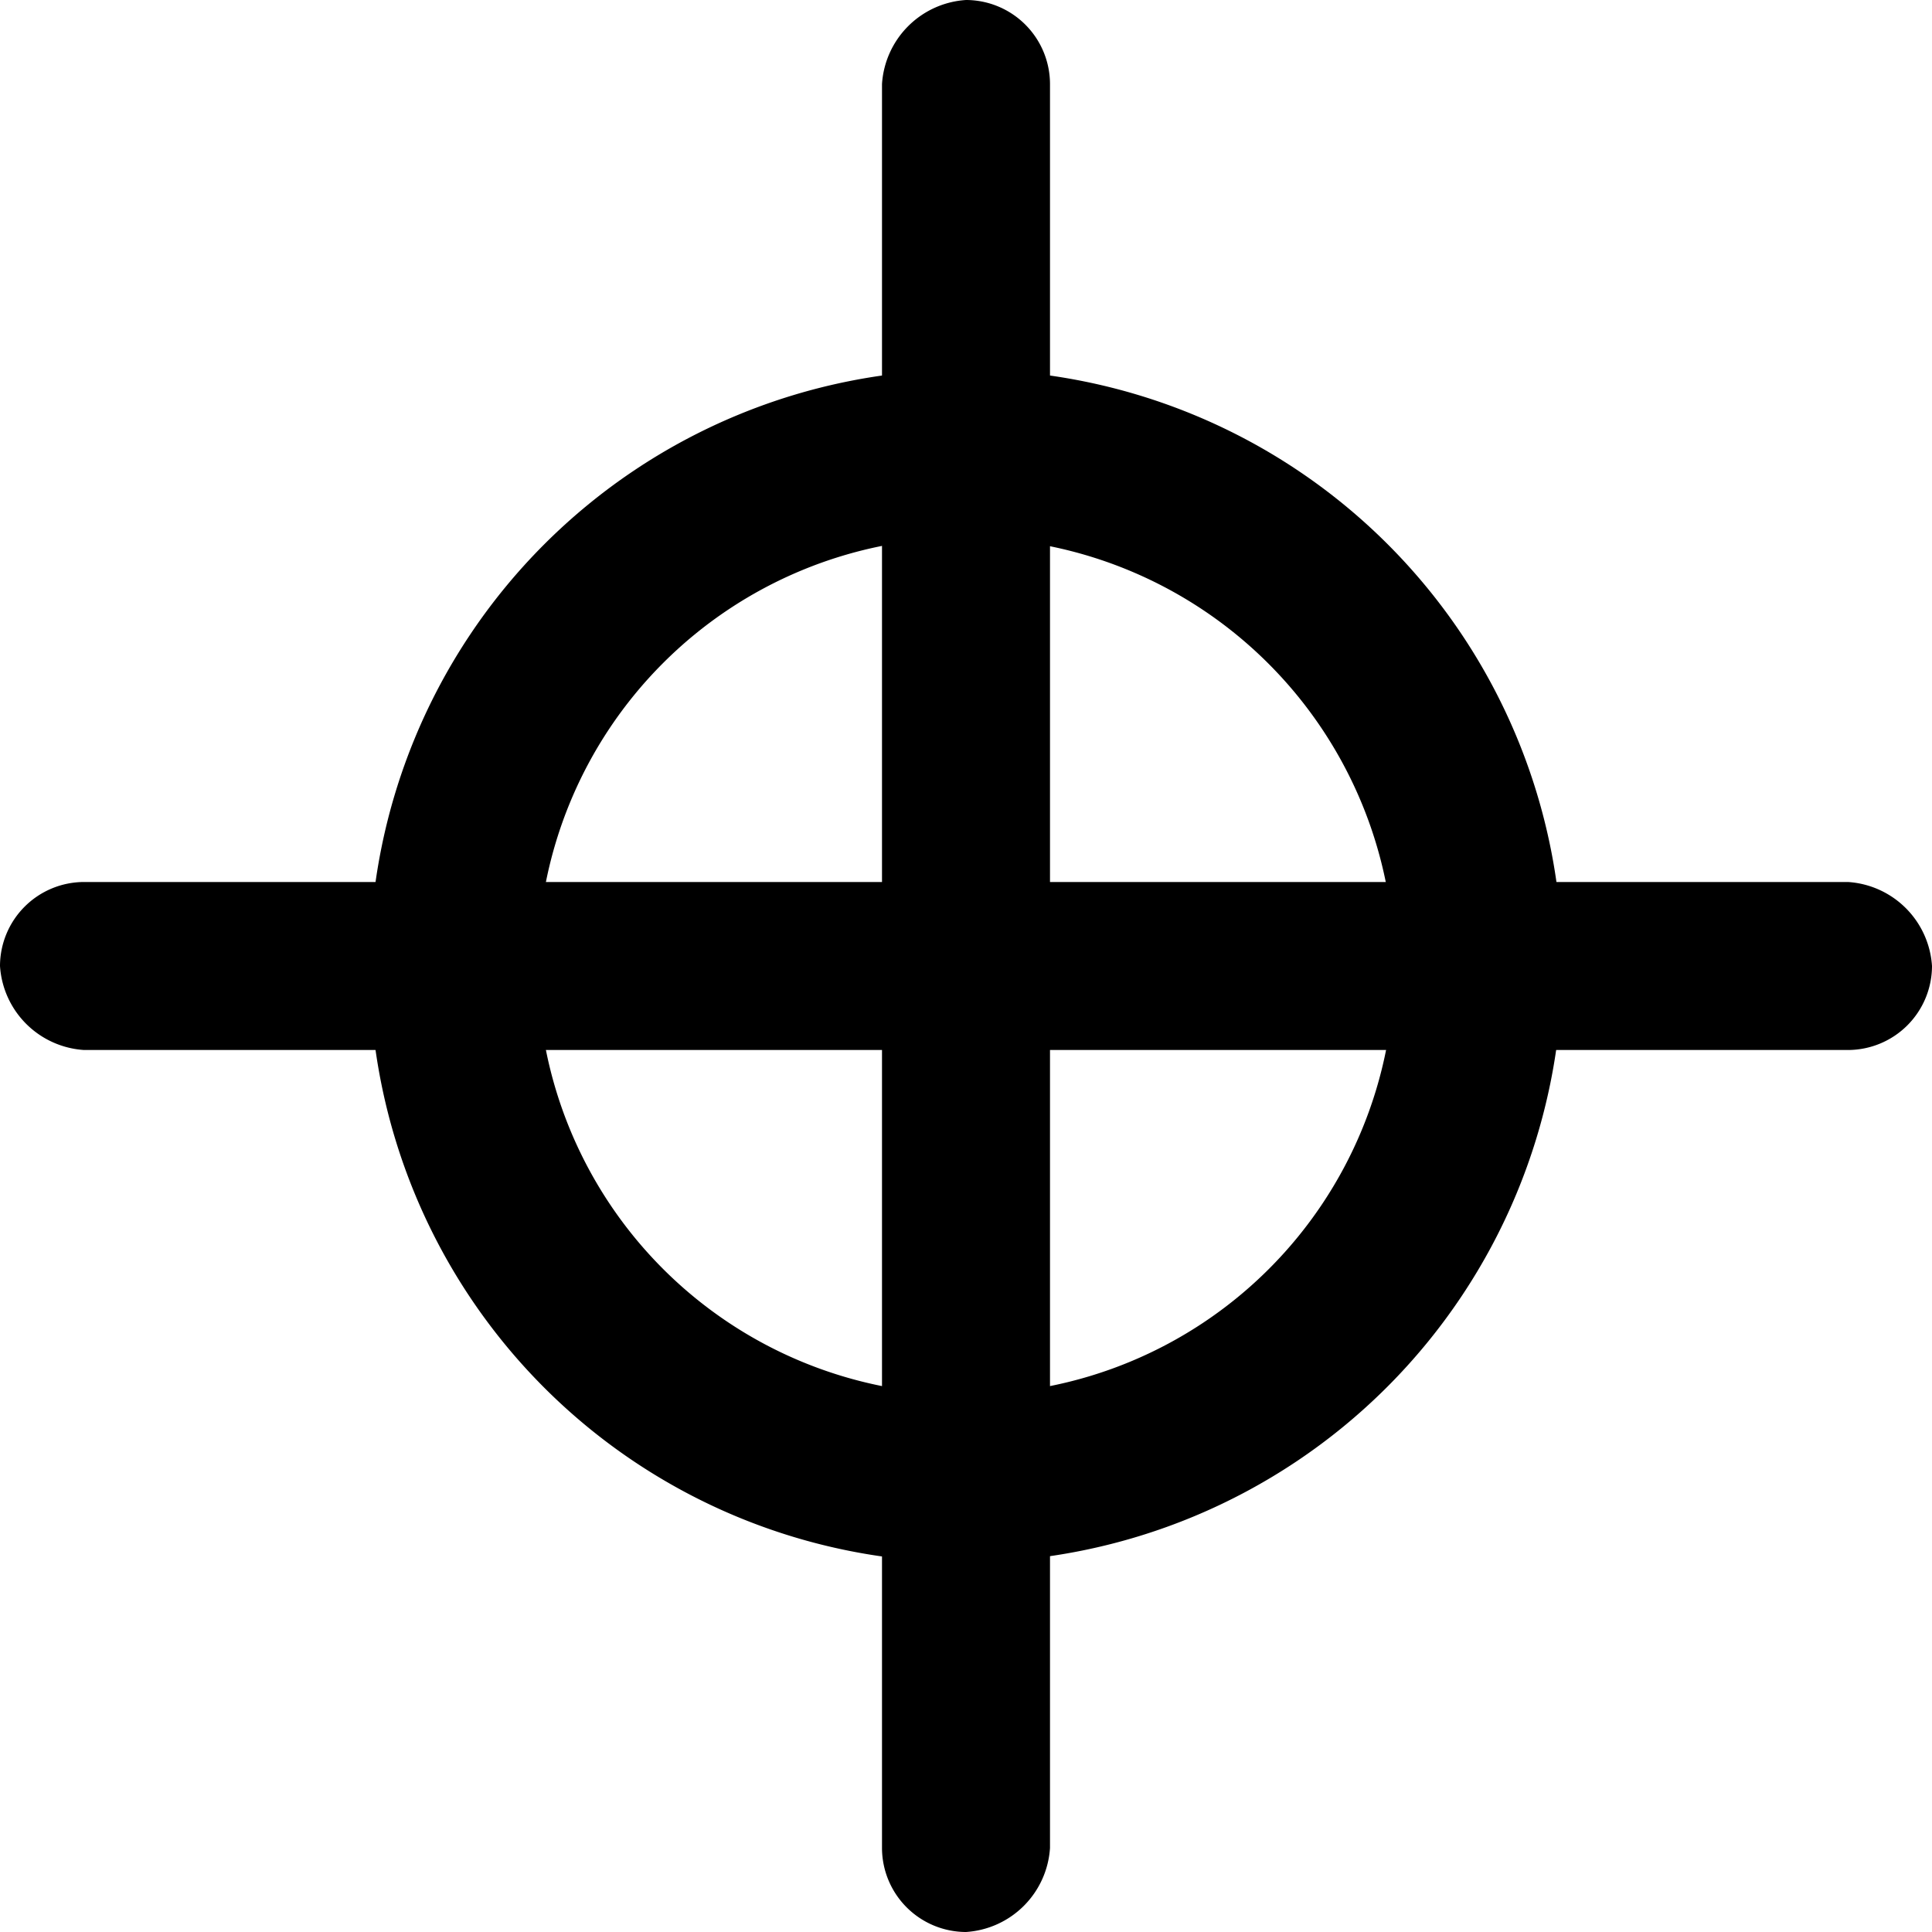 <svg id="Layer_1" data-name="Layer 1" xmlns="http://www.w3.org/2000/svg" viewBox="0 0 23 23"><title>metric</title><g id="Layer_2" data-name="Layer 2"><g id="Layer_1-2" data-name="Layer 1-2"><path d="M1.5,13h21a1.002,1.002,0,0,0,1-1,1.071,1.071,0,0,0-1-1H1.5a1.002,1.002,0,0,0-1,1A1.071,1.071,0,0,0,1.5,13Z" transform="translate(-0.5 -0.5)"/><path d="M11,1.5v21a1.002,1.002,0,0,0,1,1,1.071,1.071,0,0,0,1-1V1.5a1.002,1.002,0,0,0-1-1A1.071,1.071,0,0,0,11,1.5Z" transform="translate(-0.5 -0.5)"/><path d="M12,19.1A7.1,7.1,0,1,1,19.1,12,7.127,7.127,0,0,1,12,19.1ZM12,6.9A5.1,5.1,0,1,0,17.1,12,5.121,5.121,0,0,0,12,6.9Z" transform="translate(-0.5 -0.5)"/></g></g></svg>